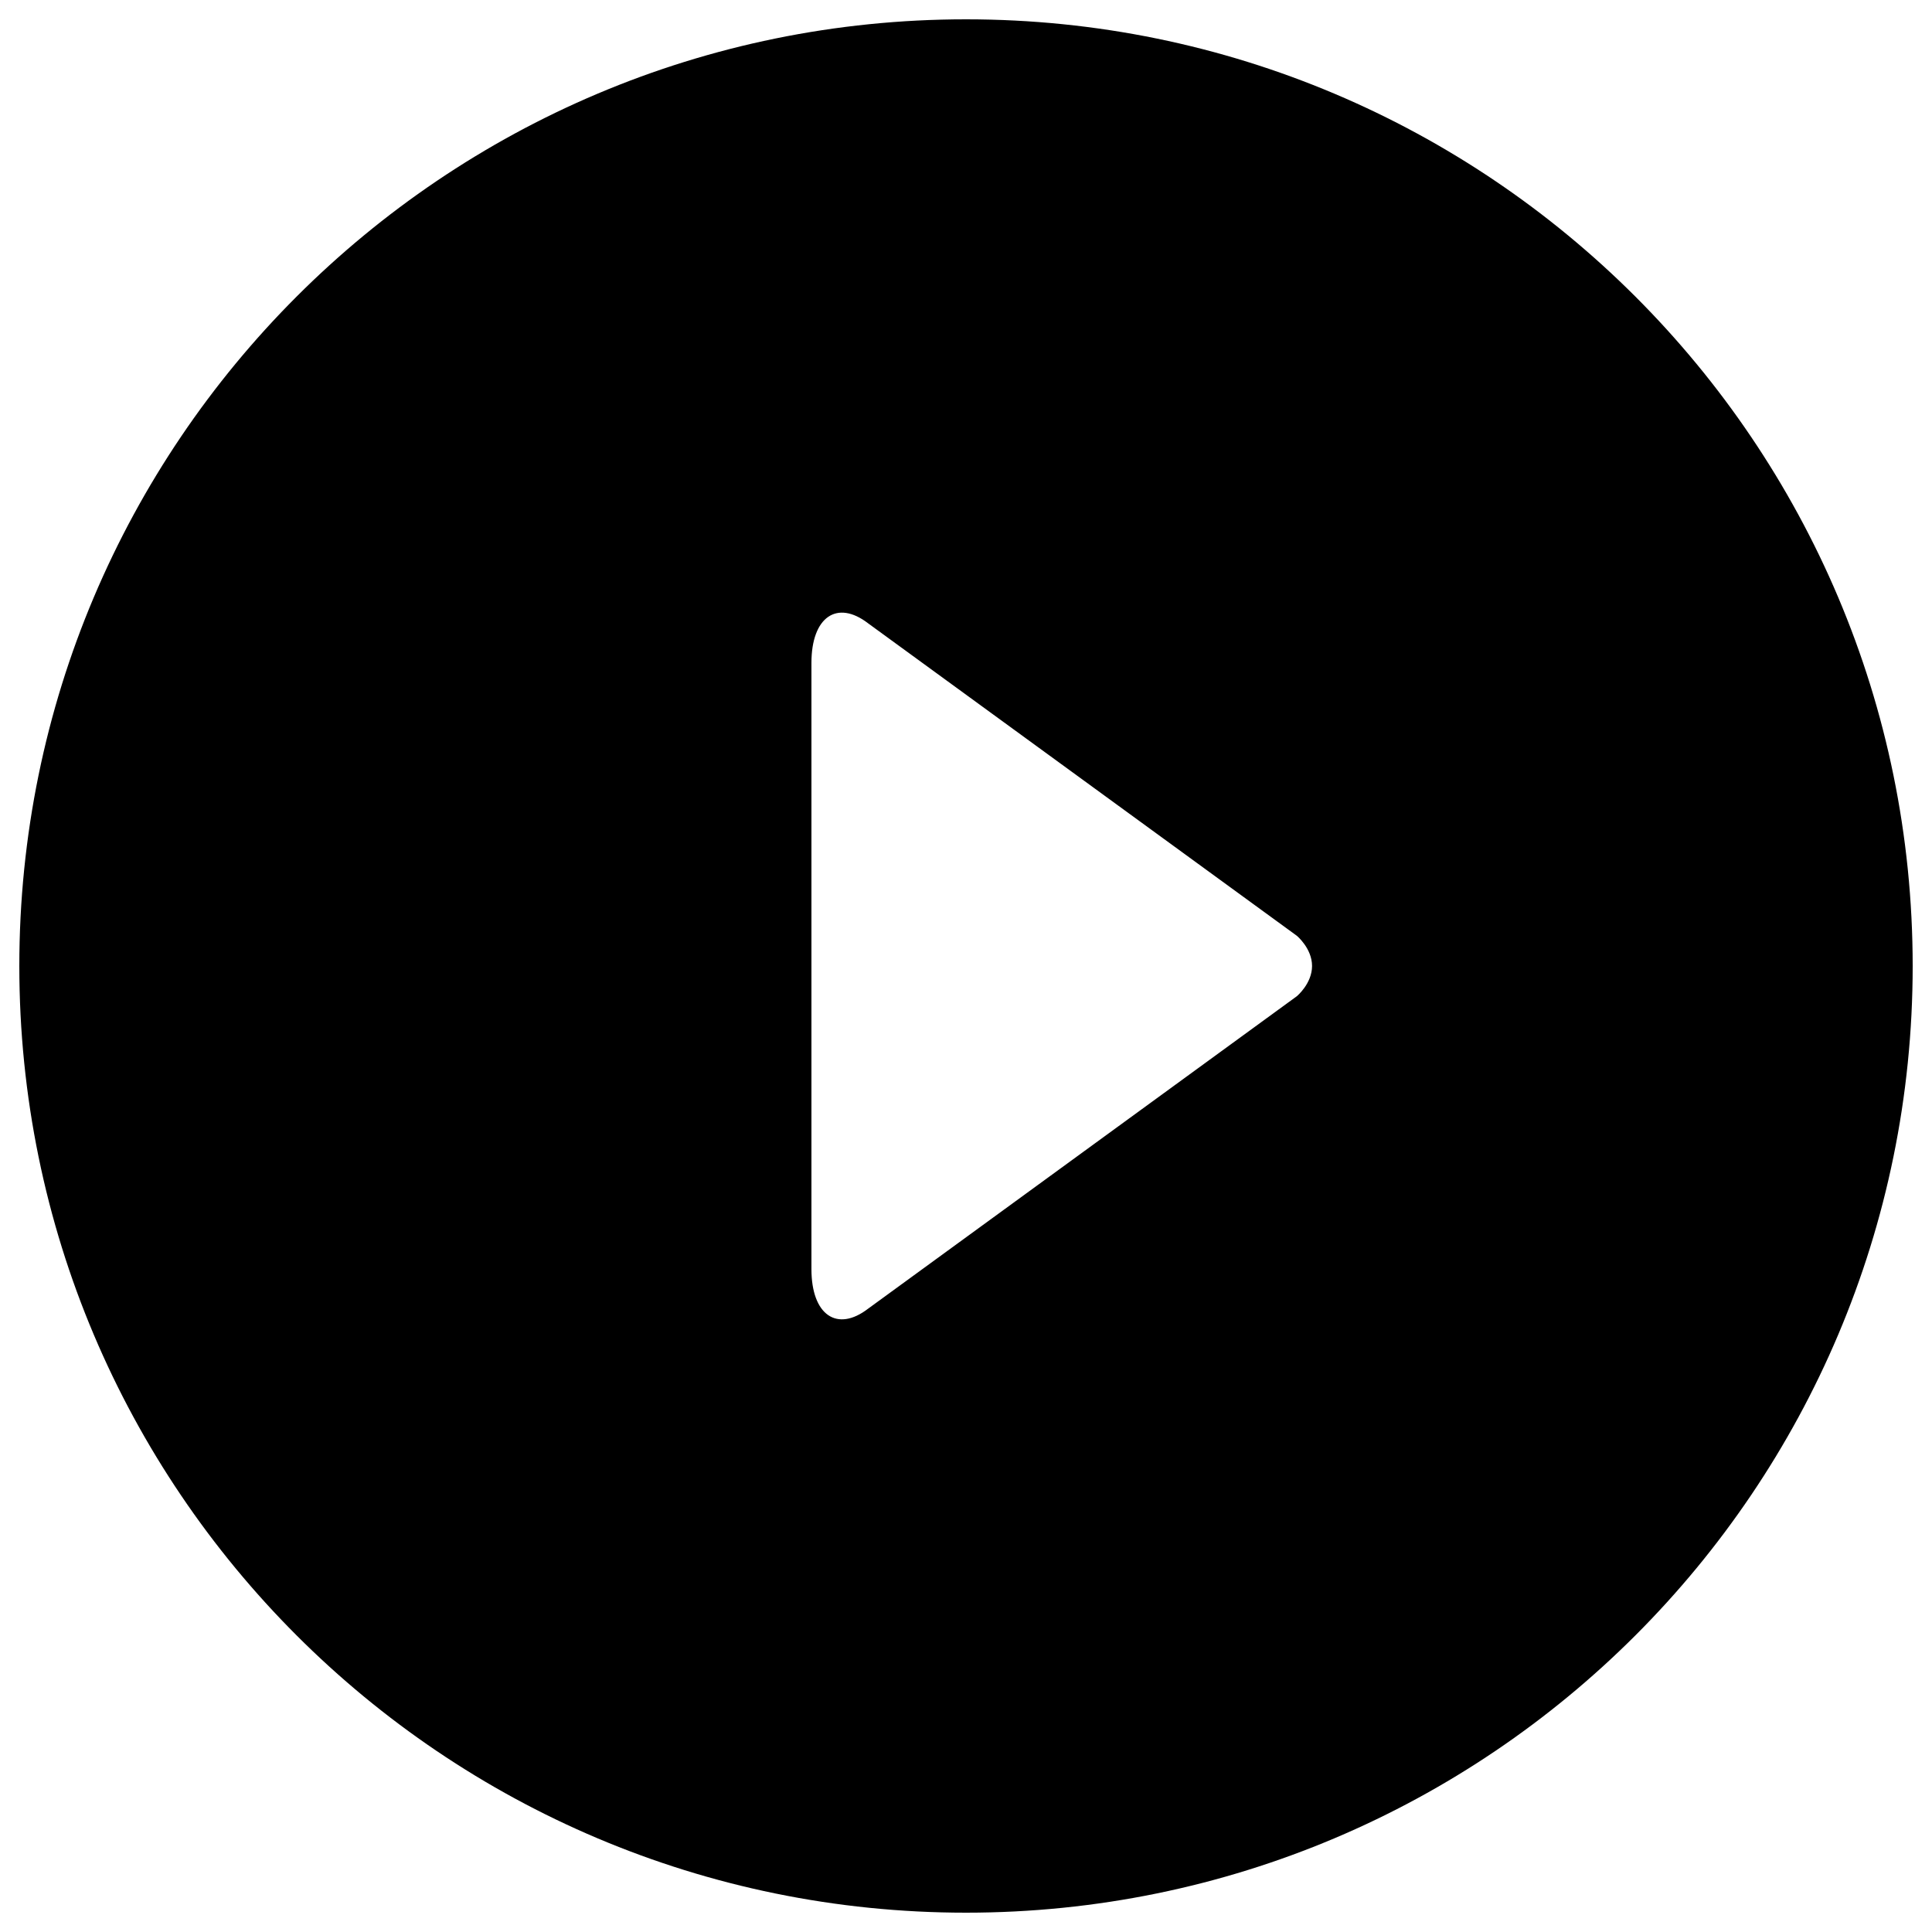 <?xml version="1.0" encoding="utf-8"?>
<!-- Generator: Adobe Illustrator 16.0.0, SVG Export Plug-In . SVG Version: 6.00 Build 0)  -->
<!DOCTYPE svg PUBLIC "-//W3C//DTD SVG 1.1//EN" "http://www.w3.org/Graphics/SVG/1.1/DTD/svg11.dtd">
<svg version="1.1" id="Layer_1" xmlns="http://www.w3.org/2000/svg" xmlns:xlink="http://www.w3.org/1999/xlink" x="0px" y="0px"
	 width="50px" height="50px" viewBox="0 0 50 50" enable-background="new 0 0 50 50" xml:space="preserve">
<path d="M25,0.5C11.469,0.5,0.5,11.469,0.5,25c0,13.531,10.969,24.5,24.5,24.5c13.531,0,24.5-10.969,24.5-24.5
	C49.5,11.469,38.531,0.5,25,0.5z M33.562,25.782L22.47,33.866c-0.808,0.623-1.47,0.165-1.47-1.02V17.154
	c0-1.185,0.662-1.644,1.47-1.02l11.092,8.084c0,0,0.394,0.326,0.394,0.782C33.955,25.457,33.562,25.782,33.562,25.782z"/>
</svg>
